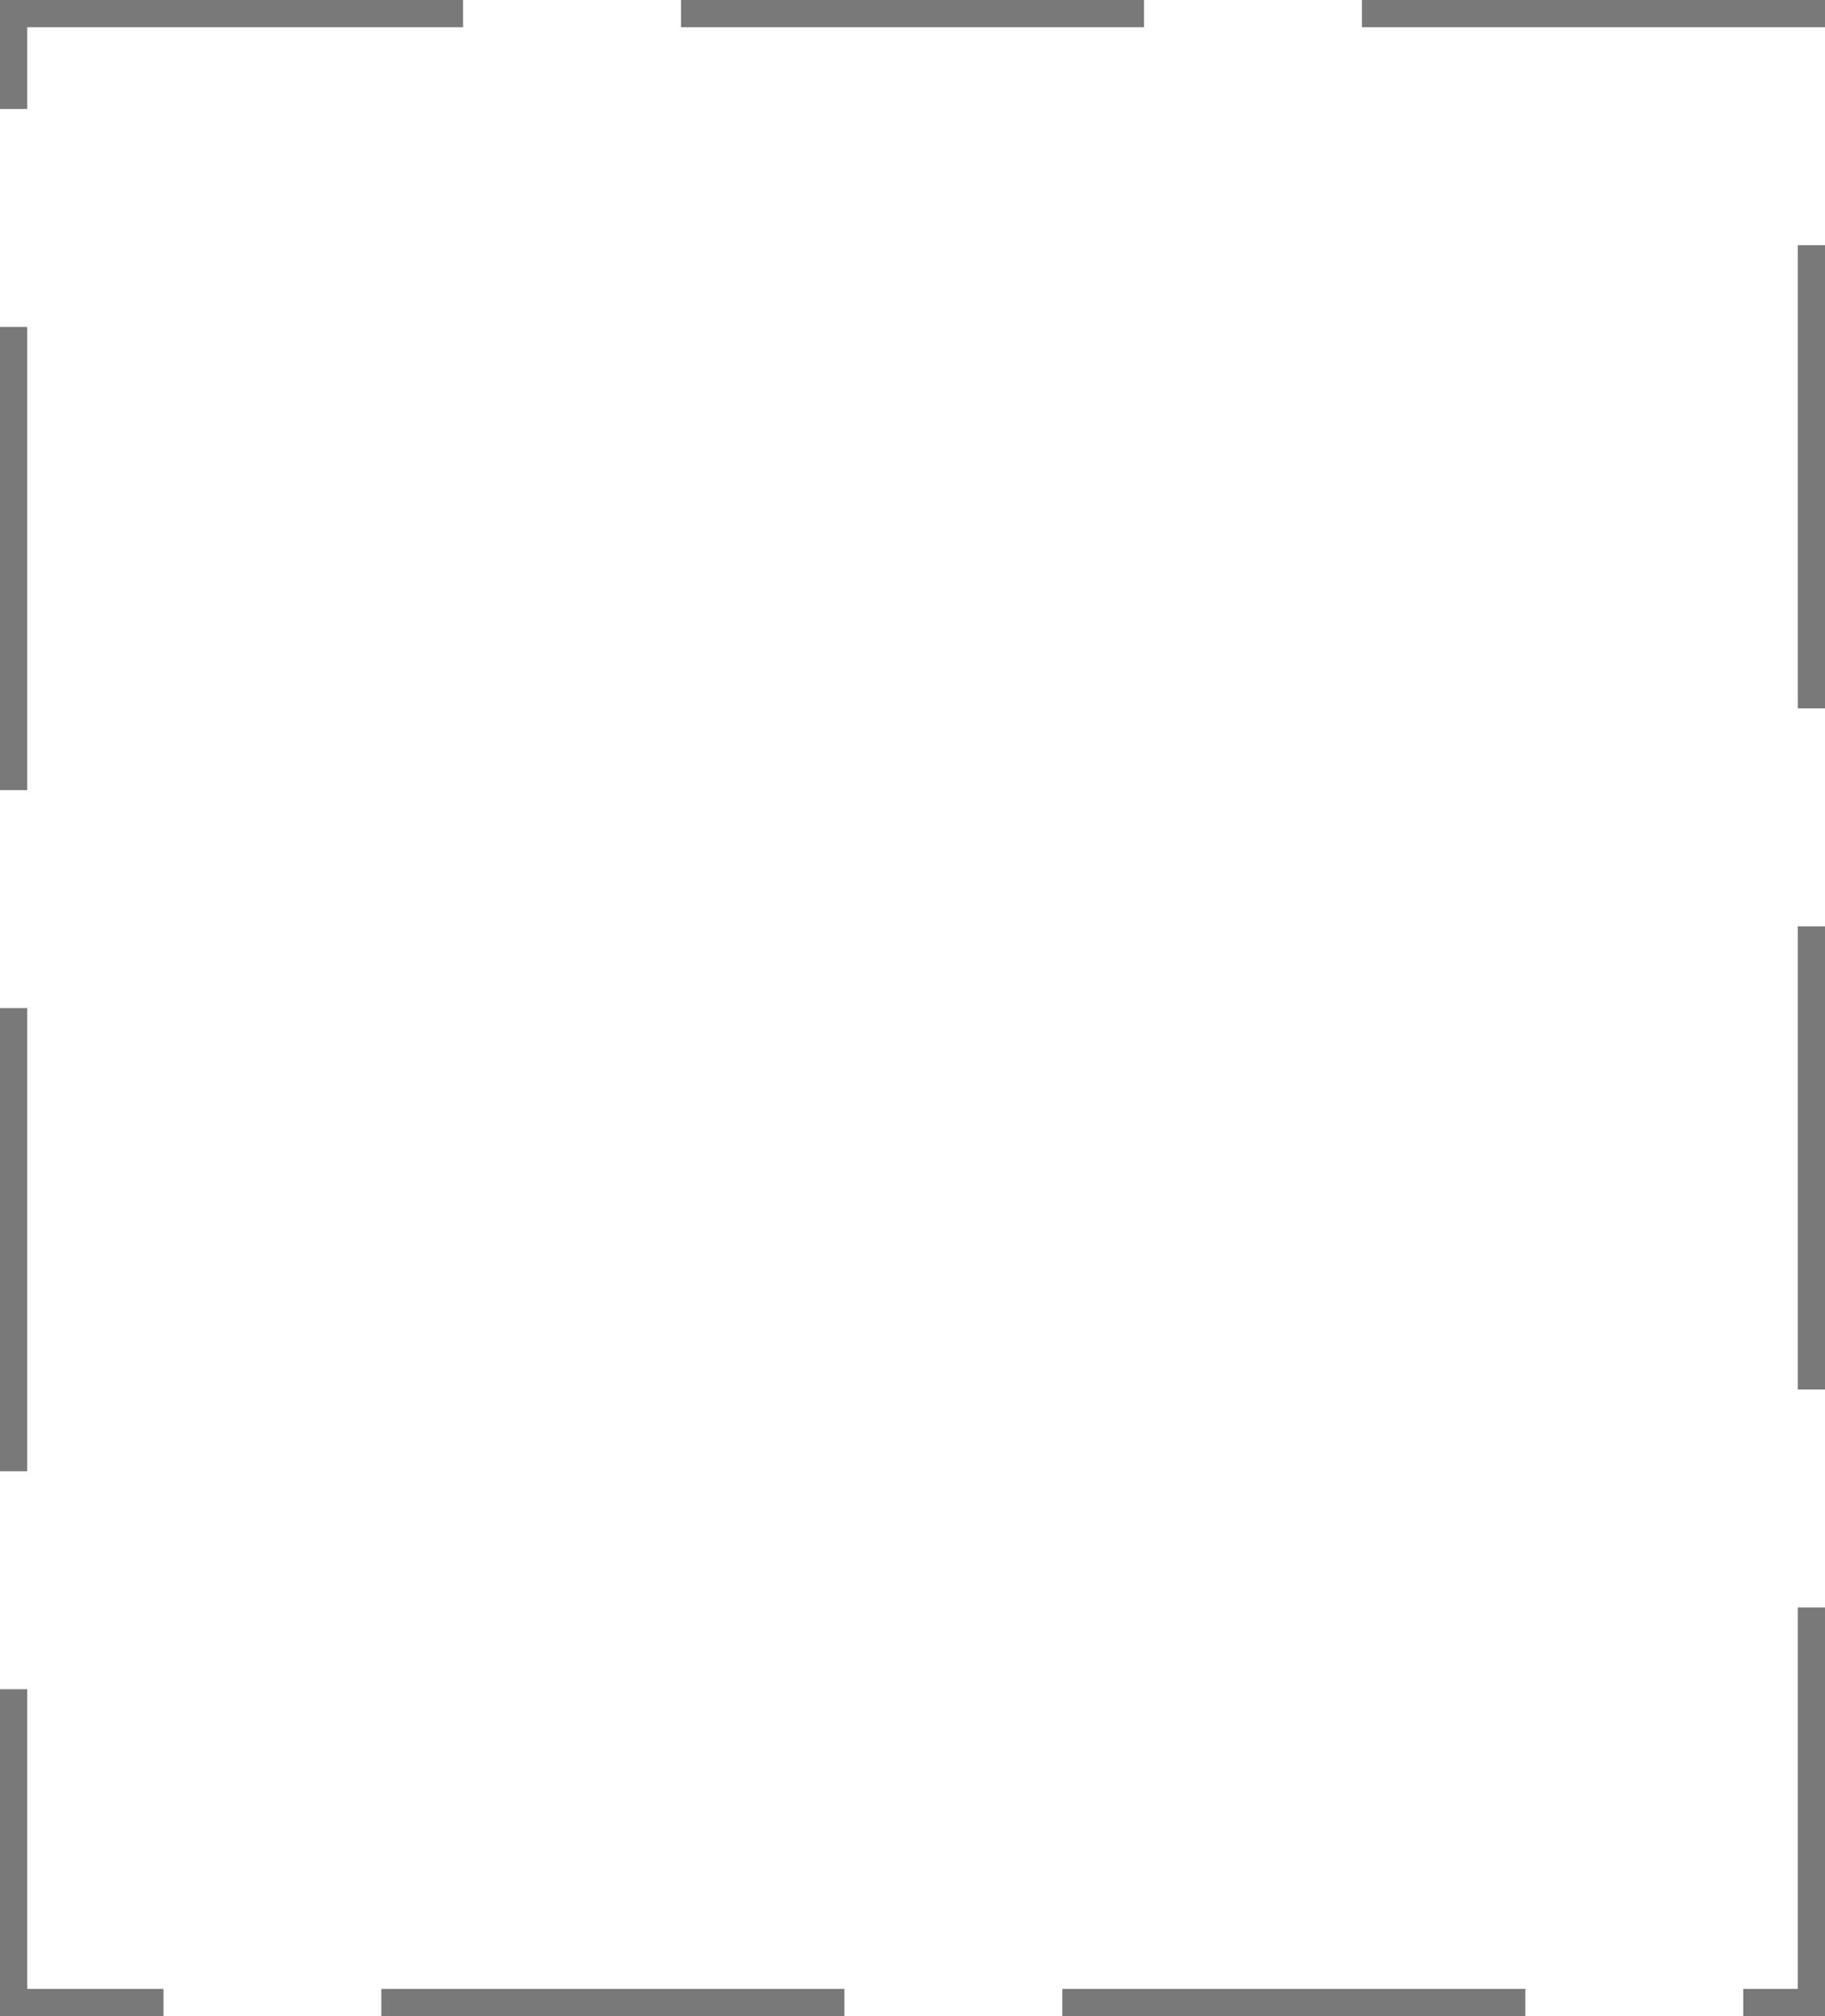 ﻿<?xml version="1.0" encoding="utf-8"?>
<svg version="1.1" xmlns:xlink="http://www.w3.org/1999/xlink" width="67px" height="74px" xmlns="http://www.w3.org/2000/svg">
  <g>
    <path d="M 1 1  L 66 1  L 66 73  L 1 73  L 1 1  Z " fill-rule="nonzero" fill="#ffffff" stroke="none" fill-opacity="0" />
    <path d="M 0.5 0.5  L 66.5 0.5  L 66.5 73.5  L 0.5 73.5  L 0.5 0.5  Z " stroke-width="1" stroke-dasharray="17,8" stroke="#797979" fill="none" stroke-dashoffset="0.5" />
  </g>
</svg>
